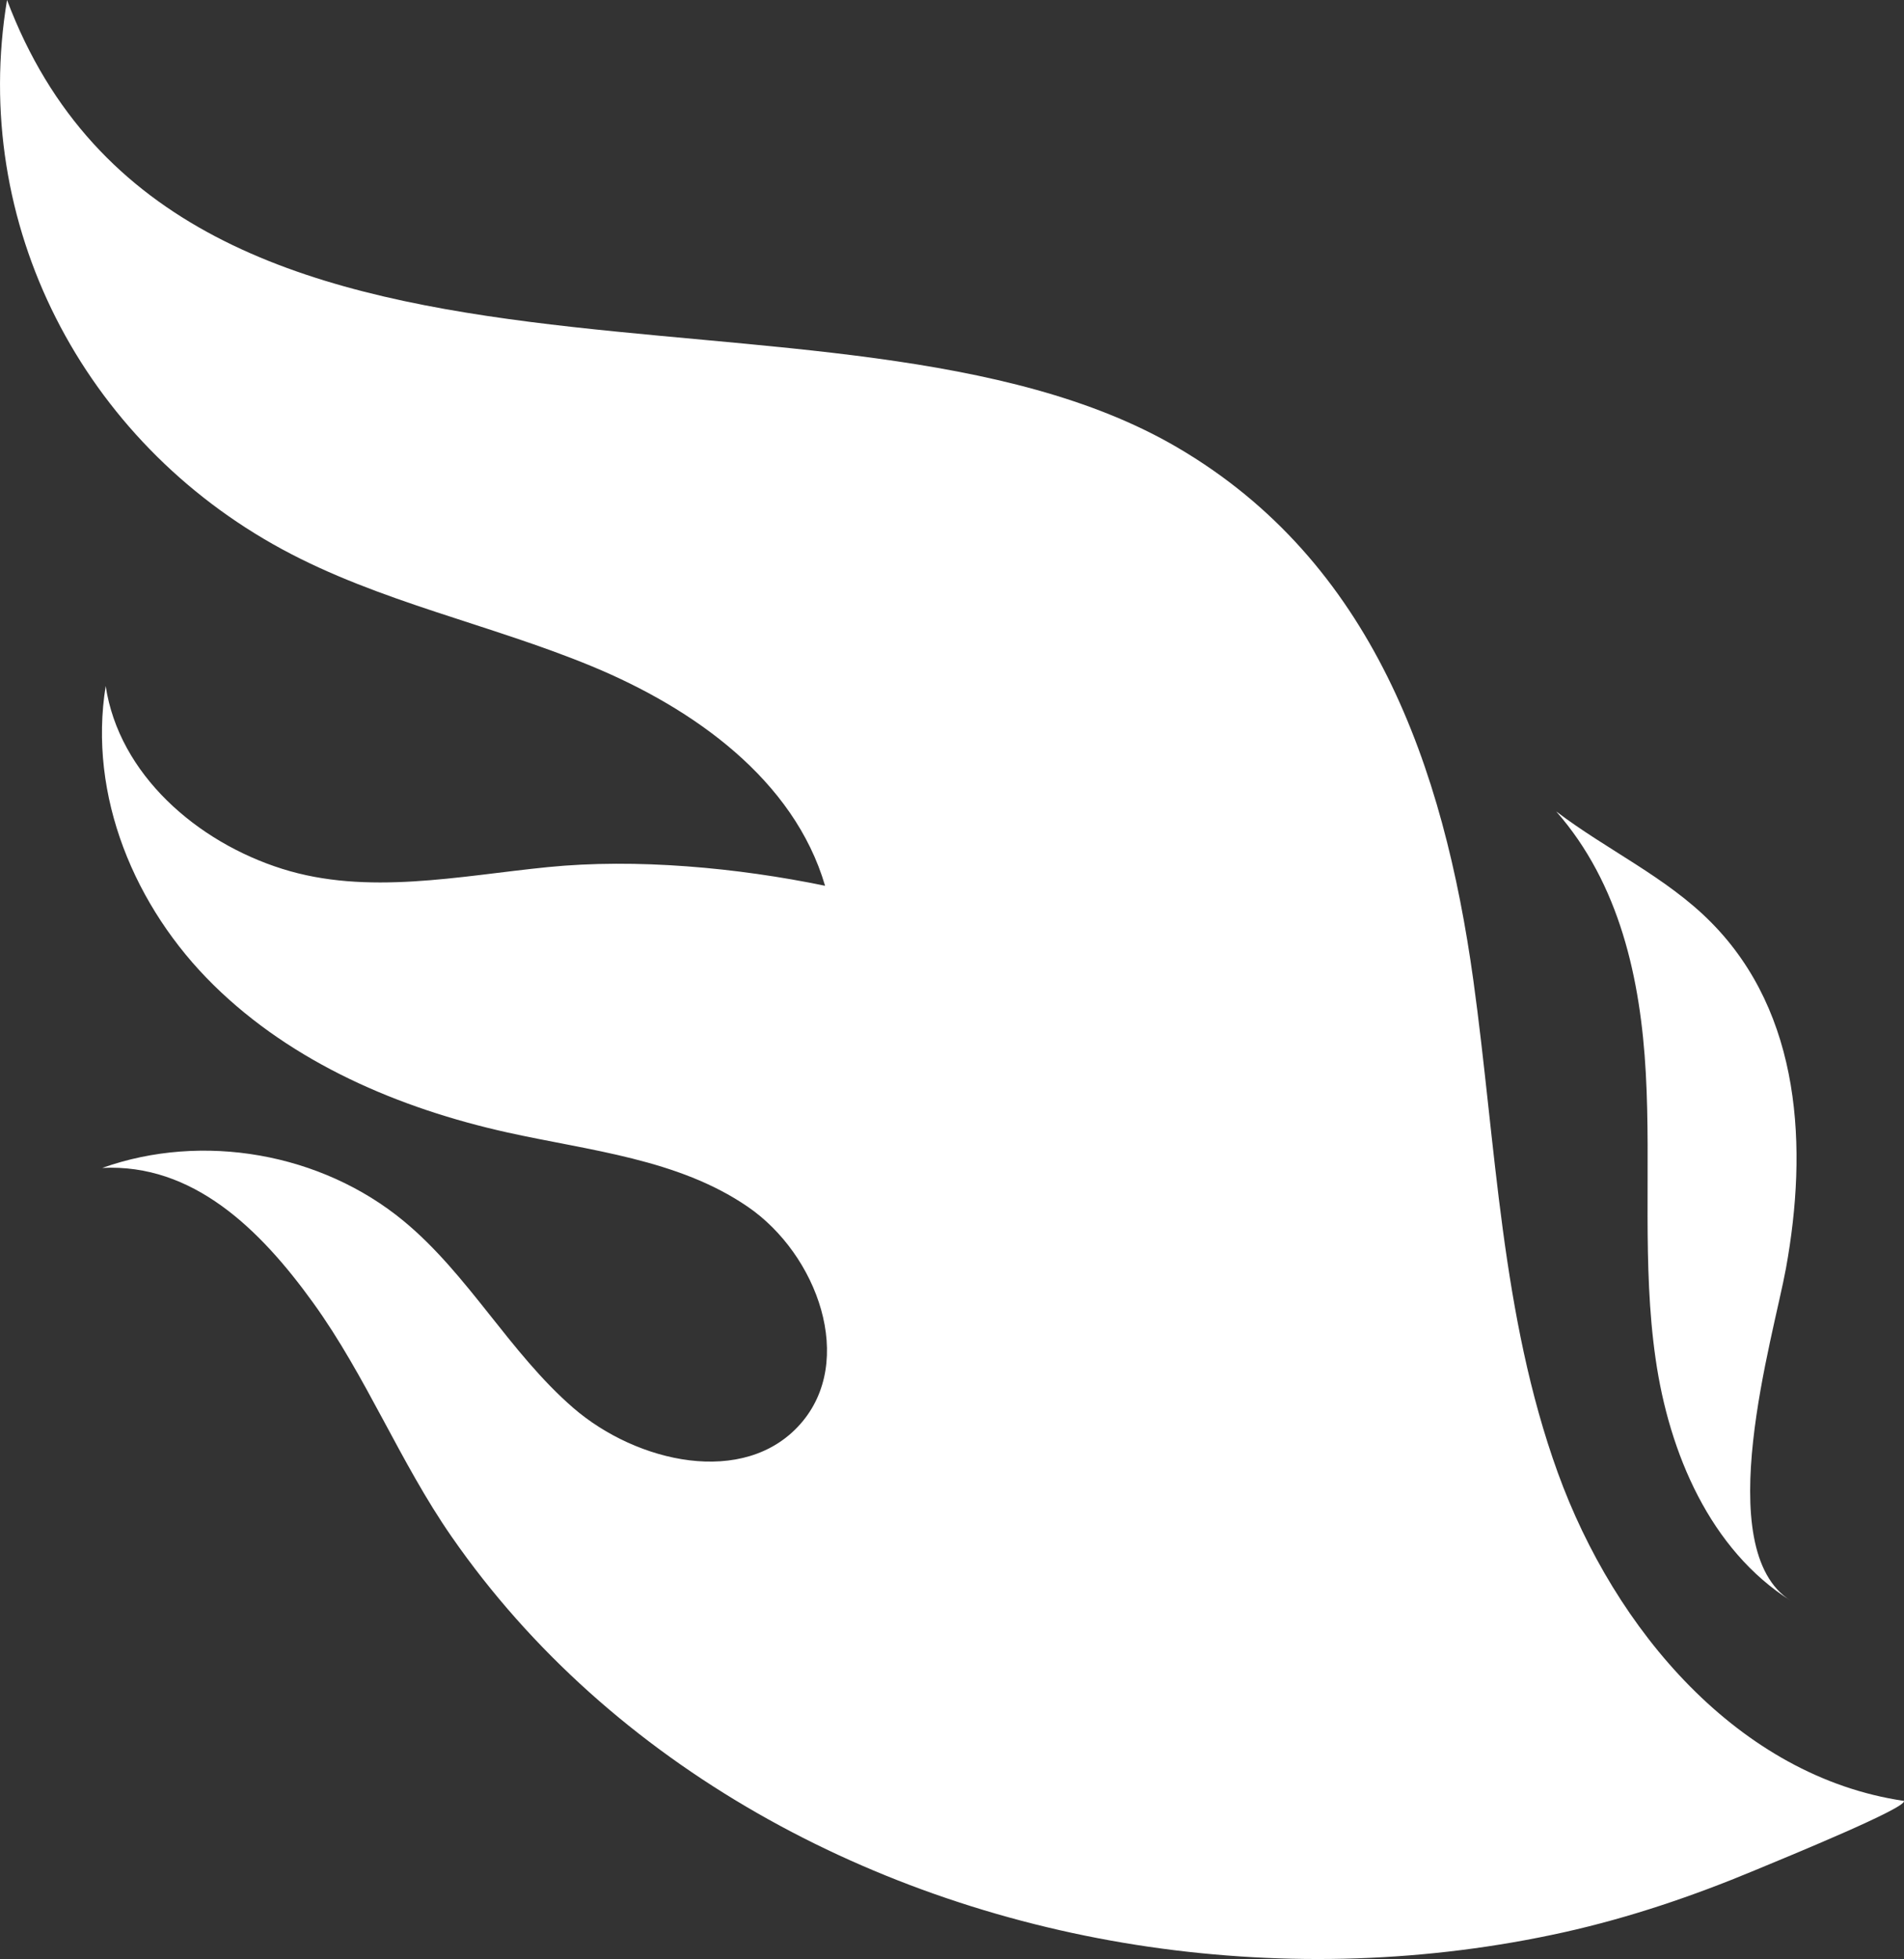 <svg version="1.1" id="图层_1" x="0px" y="0px" width="61.809px" height="63.589px" viewBox="0 0 61.809 63.589" enable-background="new 0 0 61.809 63.589" xml:space="preserve" xmlns="http://www.w3.org/2000/svg" xmlns:xlink="http://www.w3.org/1999/xlink" xmlns:xml="http://www.w3.org/XML/1998/namespace">
  <rect x="0" y="0" width="61.809" height="63.589" fill="#333333" stroke="none"/>
  <path fill="#FFFFFF" d="M61.806,58.457c0.127,0.215-3.779,1.812-4.836,2.252c-2.014,0.84-4.066,1.537-6.203,2.013
	c-4.408,0.979-9.002,1.12-13.469,0.471c-8.902-1.295-17.451-5.834-22.639-13.315c-1.681-2.422-2.773-5.211-4.498-7.596
	c-1.722-2.389-3.902-4.521-6.843-4.371c3.263-1.162,7.111-0.484,9.783,1.721c2.107,1.738,3.438,4.272,5.504,6.064
	c2.068,1.792,5.554,2.579,7.369,0.536c1.824-2.049,0.562-5.515-1.703-7.063c-2.26-1.549-5.125-1.816-7.803-2.41
	c-3.514-0.78-6.967-2.258-9.533-4.783c-2.569-2.526-4.078-6.149-3.504-9.708c0.432,2.867,2.961,5.062,5.728,5.934
	c2.76,0.873,5.735,0.234,8.618-0.055c2.882-0.289,6.171,0.019,9.007,0.605c-1.009-3.441-4.259-5.754-7.57-7.124
	c-3.314-1.37-6.898-2.088-10.051-3.797C2.687,14.322-0.976,7.263,0.228,0c5.642,14.968,26.928,8.05,37.986,14.521
	c6.342,3.709,8.654,10.379,9.613,17.287c0.743,5.371,0.897,10.895,2.743,15.994C52.415,52.902,56.44,57.667,61.806,58.457z
	 M53.745,44.104c0.438,3.063,1.77,6.2,4.387,7.856c-2.644-1.67-0.559-8.564-0.154-10.795c0.705-3.879,0.515-8.252-2.434-11.229
	c-1.451-1.466-3.383-2.347-5.025-3.597c2.062,2.349,2.74,5.444,2.908,8.489C53.597,37.919,53.304,41.039,53.745,44.104z" class="color c1"/>
</svg>
